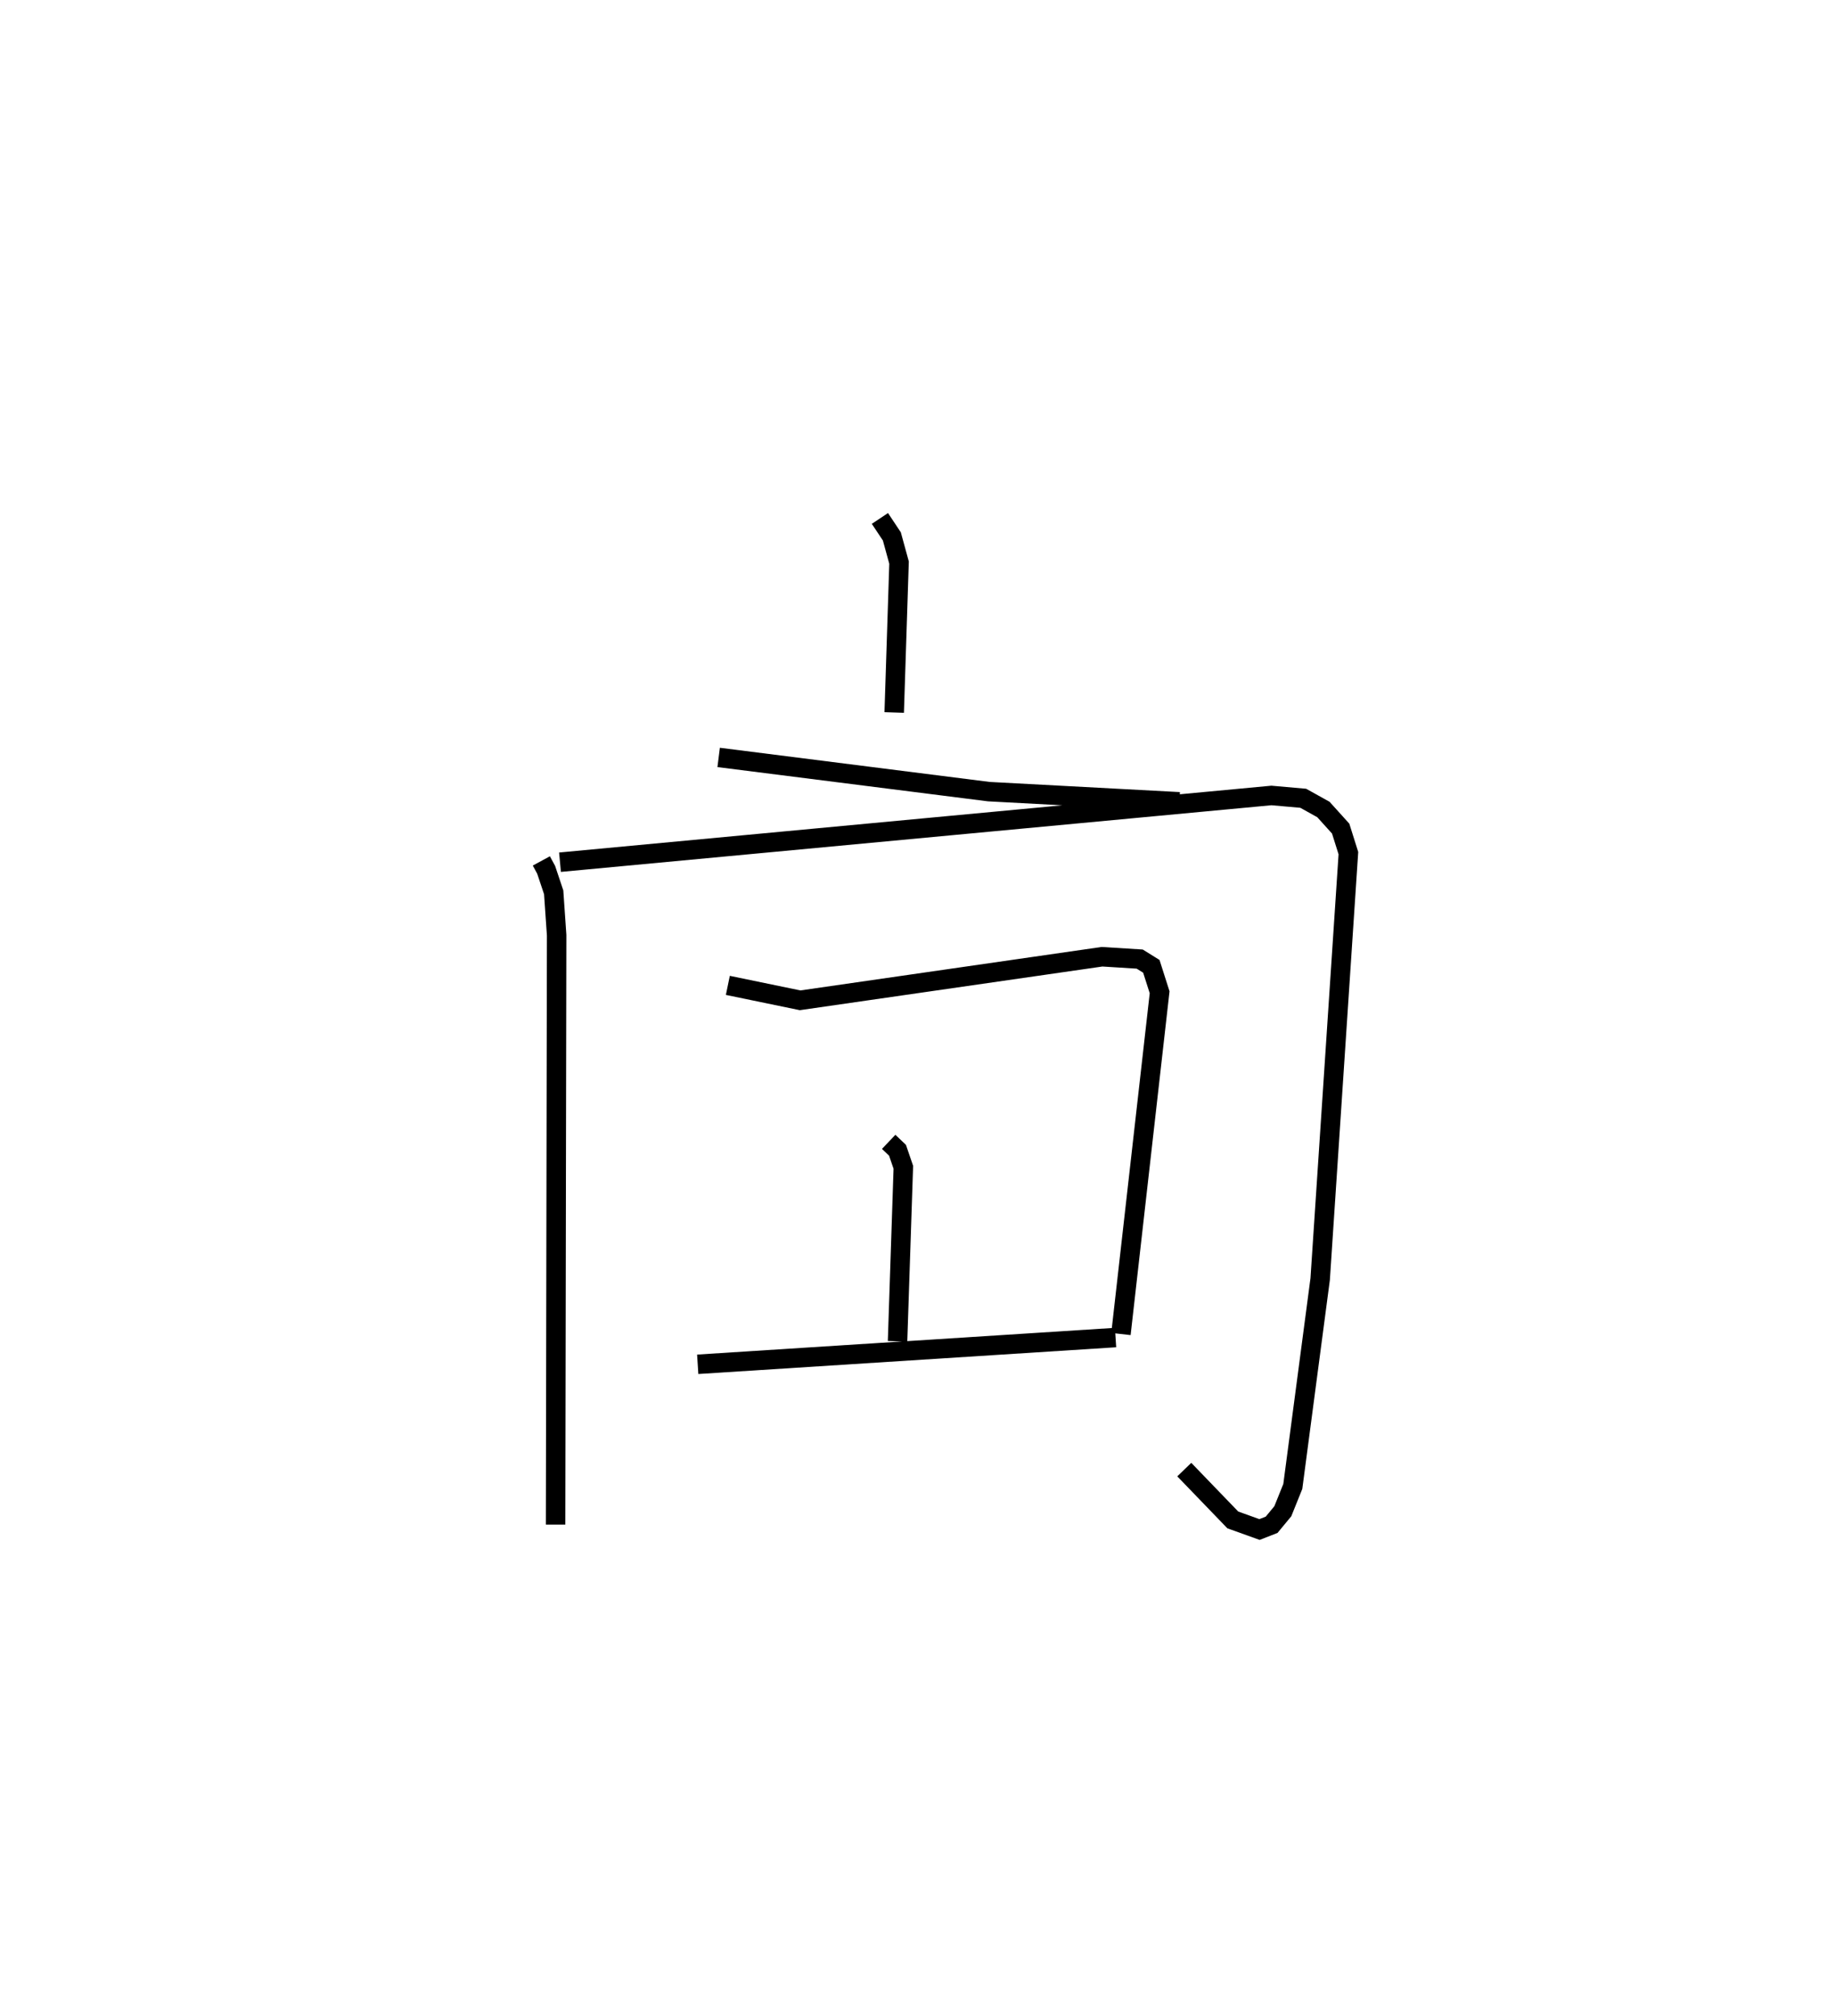 <?xml version="1.0" encoding="utf-8" ?>
<svg baseProfile="full" height="103.565" version="1.1" width="94.279" xmlns="http://www.w3.org/2000/svg" xmlns:ev="http://www.w3.org/2001/xml-events" xmlns:xlink="http://www.w3.org/1999/xlink"><defs /><rect fill="white" height="103.565" width="94.279" x="0" y="0" /><path d="M25,25 m0.0,0.0 m2.813,19.223 l0.247,0.456 0.387,1.155 l0.152,2.206 -0.054,30.274 m0.227,-34.025 l36.551,-3.428 1.635,0.144 l1.037,0.577 0.886,0.981 l0.397,1.26 -1.45,21.881 l-1.406,10.65 -0.513,1.274 l-0.576,0.696 -0.622,0.243 l-1.372,-0.493 -2.493,-2.585 m-15.638,-48.858 l0.614,0.924 0.369,1.345 l-0.249,7.699 m-9.019,2.308 l13.879,1.757 9.793,0.523 m-23.2,9.429 l3.713,0.767 15.512,-2.238 l1.936,0.121 0.597,0.371 l0.426,1.334 -1.987,17.553 m-11.934,-9.87 l0.454,0.432 0.299,0.874 l-0.297,8.939 m-10.267,1.181 l21.468,-1.374 " fill="none" stroke="black" stroke-width="1" /></svg>